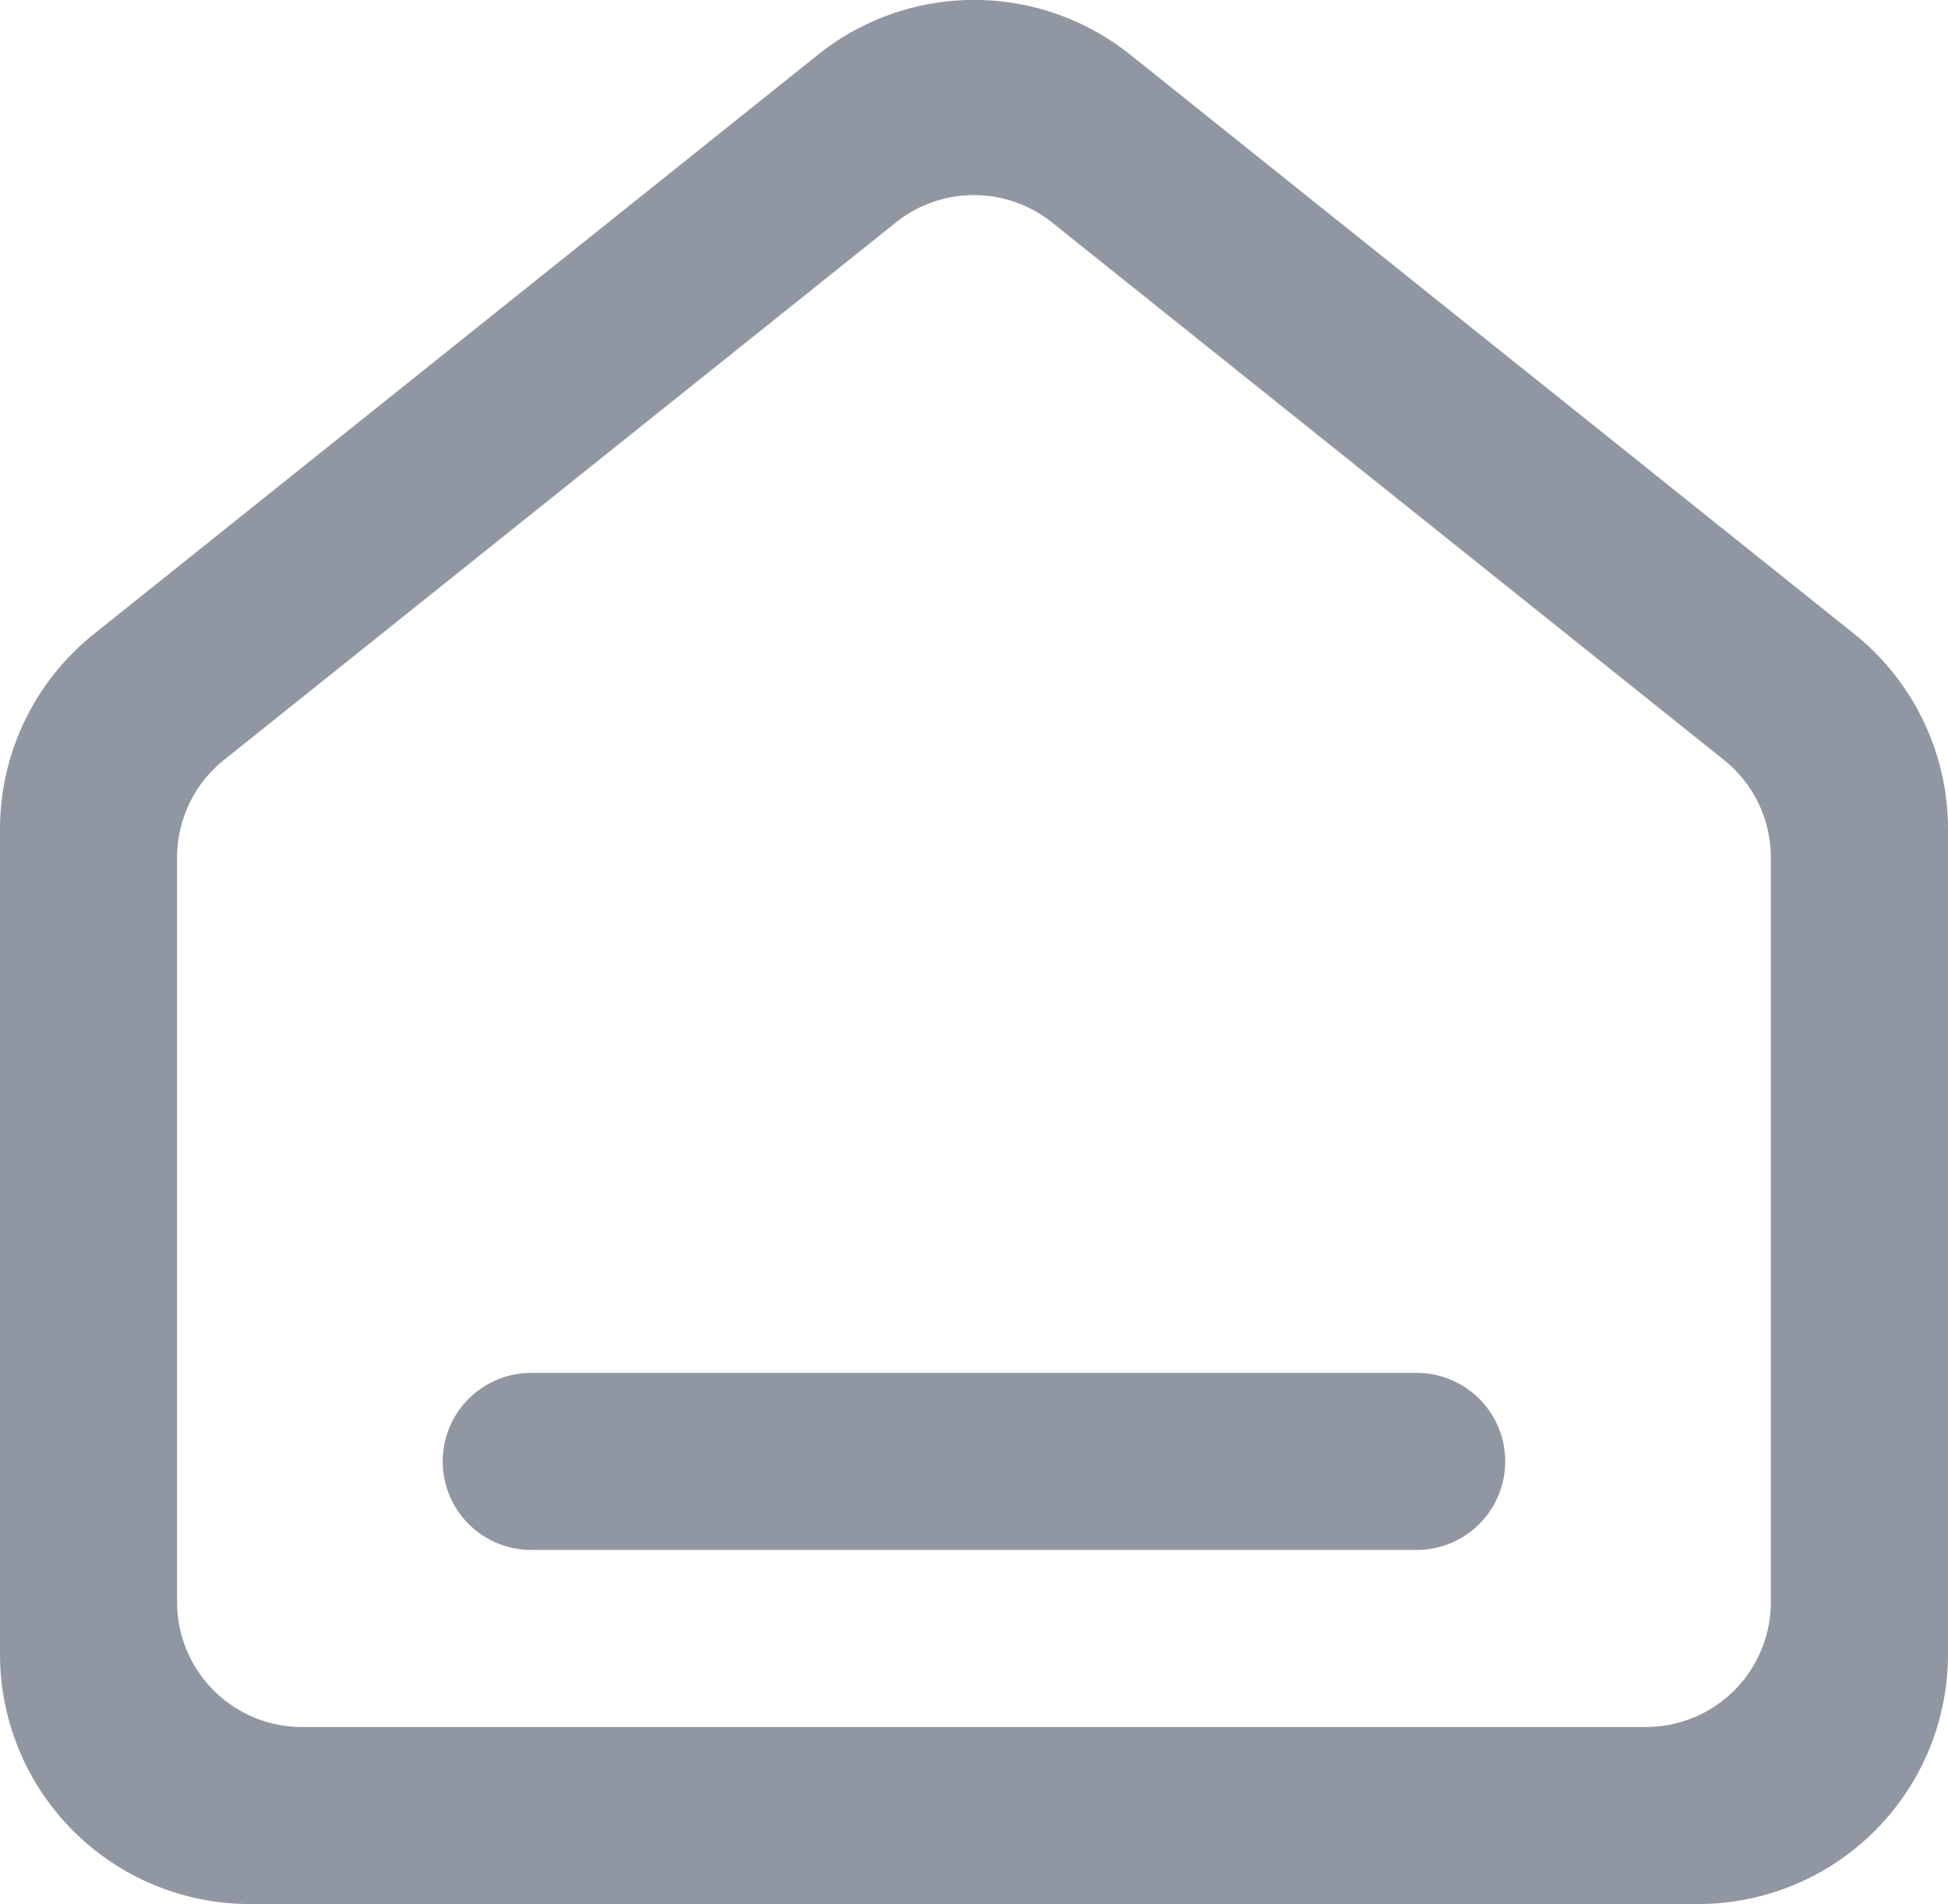 <svg xmlns="http://www.w3.org/2000/svg" width="24.487" height="23.939" viewBox="0 0 24.487 23.939"><path d="M25.282,12.88l-9.1,7.282A3.141,3.141,0,0,0,15,22.614V32.99a3.141,3.141,0,0,0,3.141,3.141H36.346a3.141,3.141,0,0,0,3.141-3.141V22.614a3.141,3.141,0,0,0-1.179-2.452l-9.1-7.282A3.141,3.141,0,0,0,25.282,12.88ZM17.226,32.335V22.973a1.57,1.57,0,0,1,.589-1.226l8.447-6.758a1.57,1.57,0,0,1,1.962,0l8.447,6.758a1.57,1.57,0,0,1,.589,1.226v9.362a1.57,1.57,0,0,1-1.57,1.57H18.8A1.57,1.57,0,0,1,17.226,32.335Zm4.452-2.882a1.113,1.113,0,1,0,0,2.226h11.13a1.113,1.113,0,1,0,0-2.226Z" transform="translate(-15 -12.192)" fill="#9197a2"/></svg>